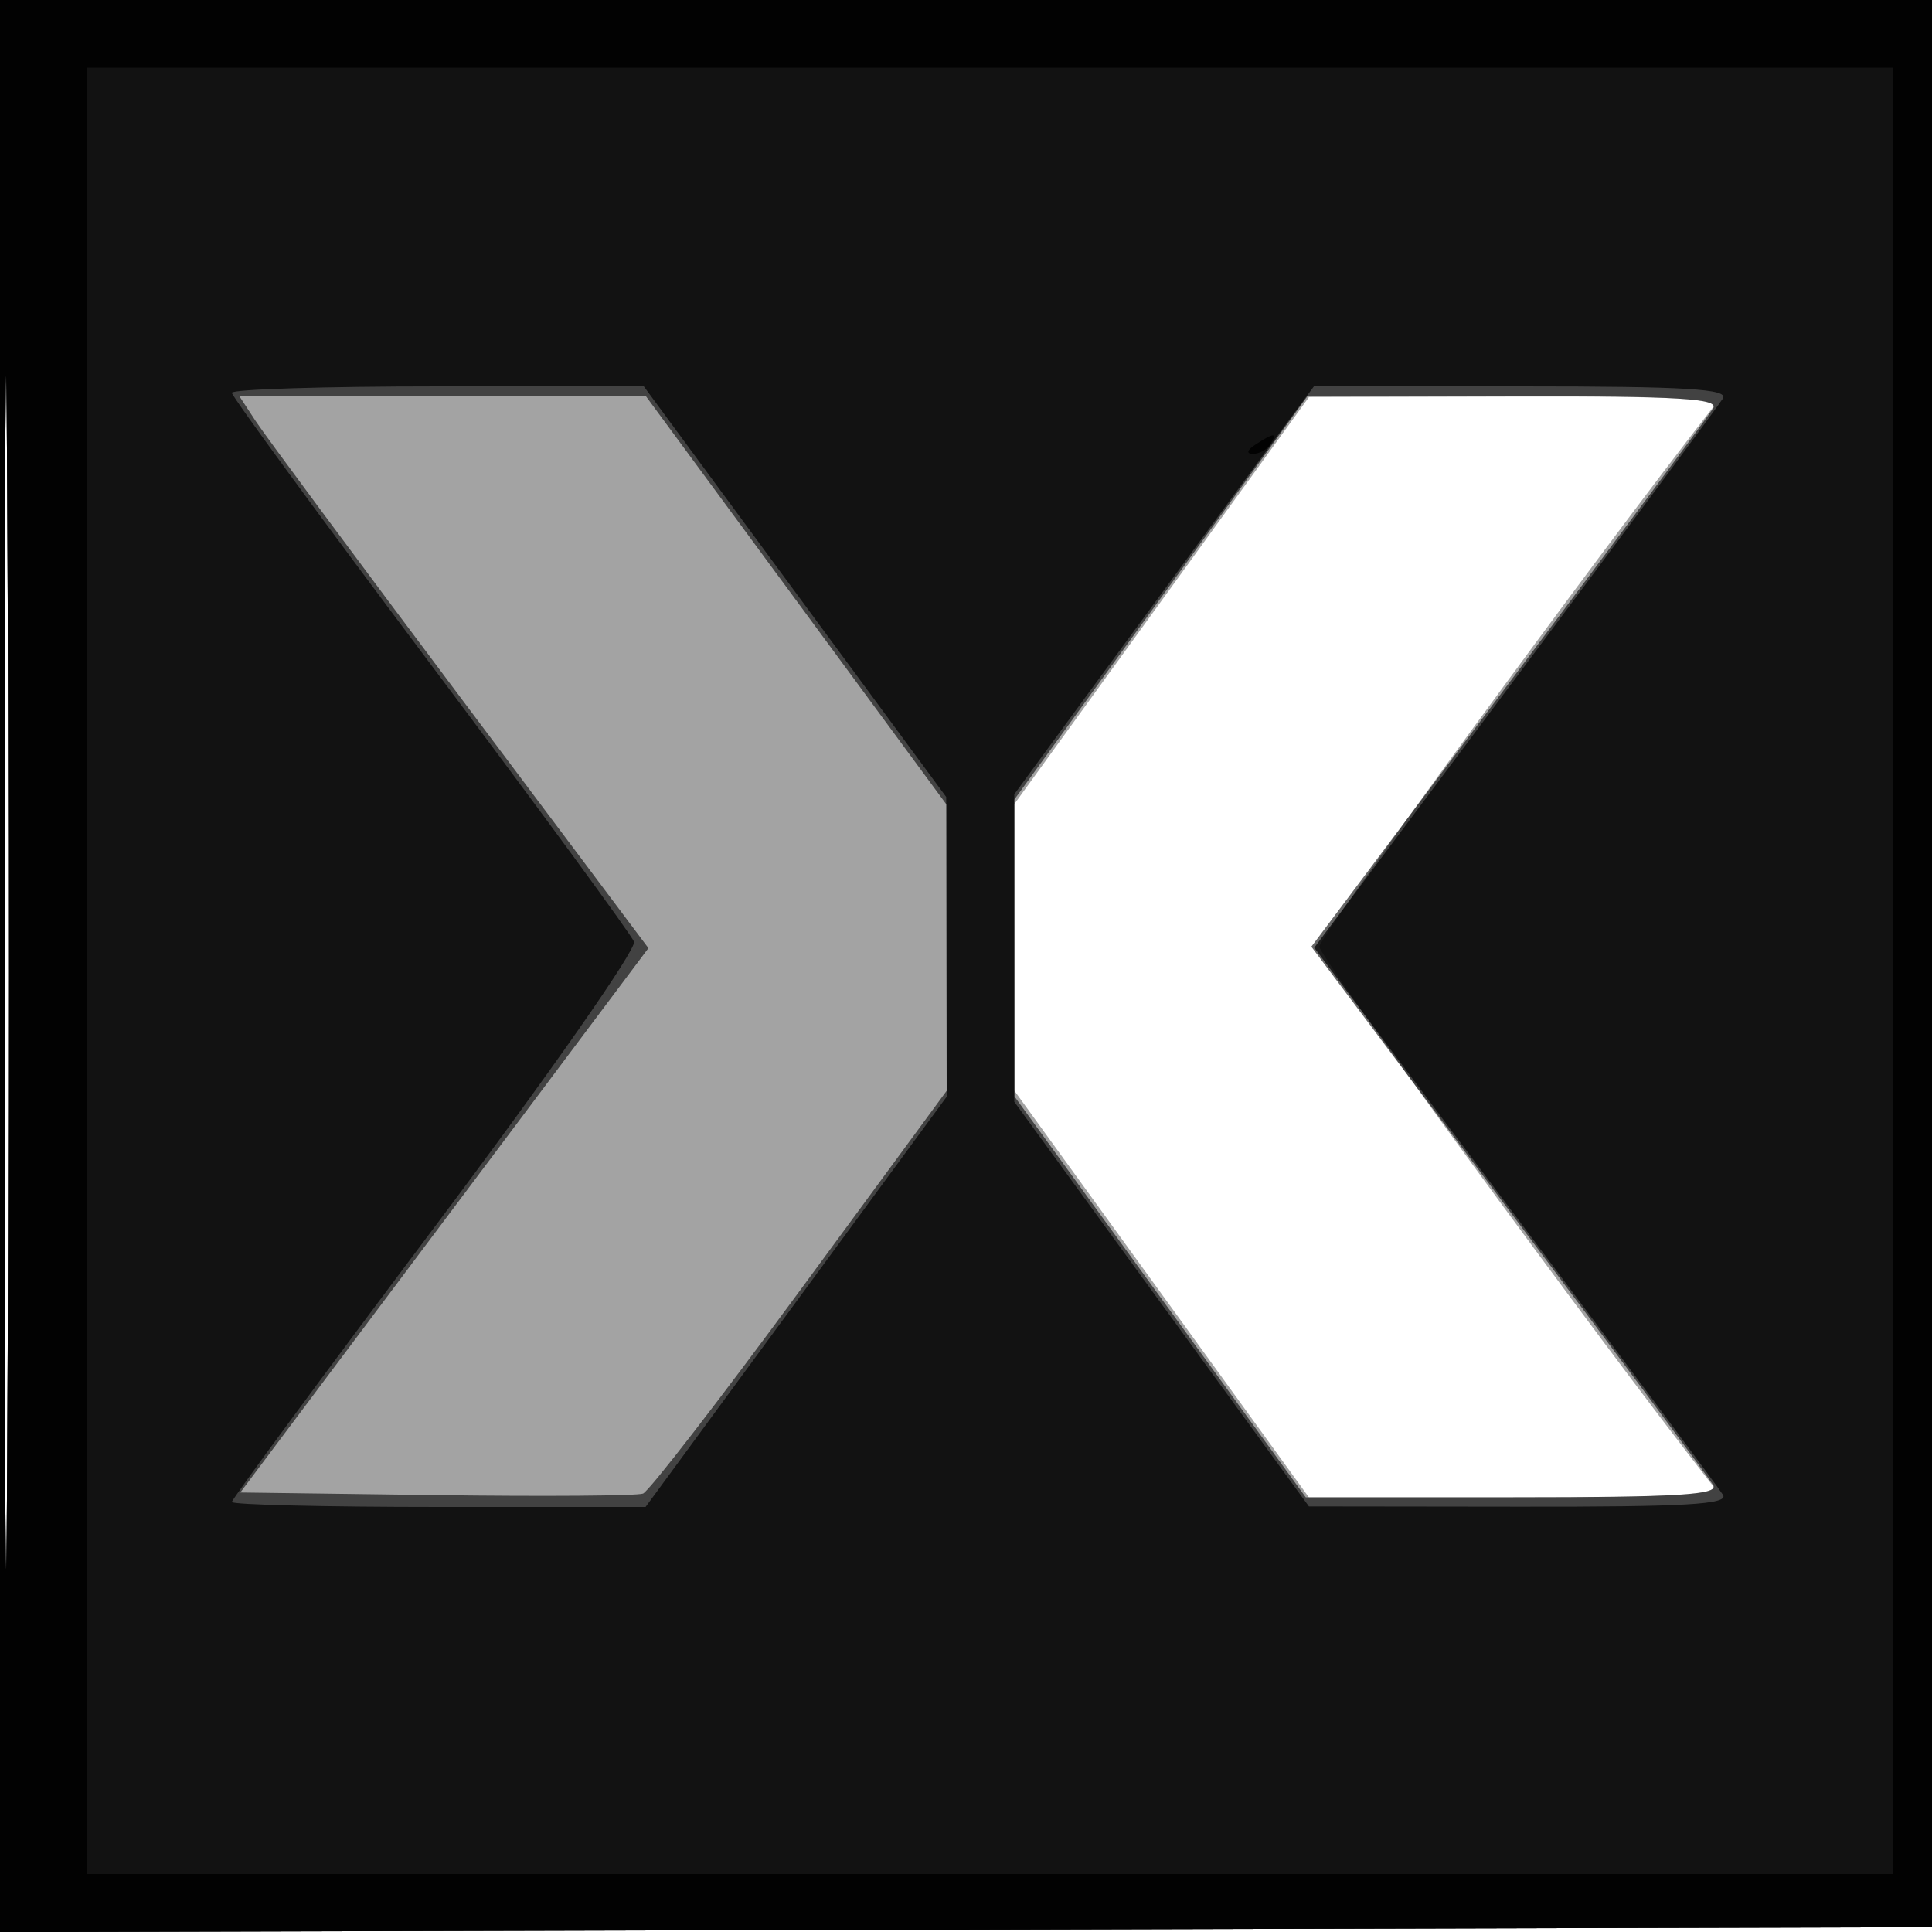 <svg xmlns="http://www.w3.org/2000/svg" width="200" height="200" fill="#000000"><path fill-opacity=".361" fill-rule="evenodd" d="M0 100.005V200.01l100.25-.255 100.25-.255.255-99.75L201.01 0H0zm.481.495c0 55 .121 77.647.269 50.326.148-27.32.148-72.32 0-100C.602 23.147.481 45.5.481 100.5M120.25 62.177 105 83.242v29.655l15.246 21.052L135.492 155h21.377c16.955 0 21.174-.259 20.399-1.25-12.267-15.705-40.687-54.646-40.687-55.75s28.42-40.045 40.687-55.75c.775-.992-3.437-1.238-20.396-1.194l-21.372.057z"/><path fill-opacity=".595" fill-rule="evenodd" d="M0 100.005V200.01l100.25-.255 100.25-.255.255-99.75L201.01 0H0zm.481.495c0 55 .121 77.647.269 50.326.148-27.32.148-72.32 0-100C.602 23.147.481 45.5.481 100.5m25.993-56.9c.937 1.431 10.467 14.29 21.177 28.576l19.473 25.975-21.122 28.175L24.88 154.5l20.283.271c11.156.15 20.787.078 21.403-.158s7.941-9.715 16.277-21.063L98 112.916V83.311L82.427 62.155 66.853 41H24.77zm93.703 18.287L105 82.773l.008 15.364.008 15.363 15.078 20.75L135.172 155h21.473c16.916 0 21.312-.265 20.716-1.25-.417-.687-9.949-13.512-21.183-28.5L135.752 98l20.426-27.25c11.234-14.988 20.766-27.812 21.183-28.5.596-.985-3.782-1.25-20.625-1.25h-21.382z"/><path fill-opacity=".727" fill-rule="evenodd" d="M0 100.005V200.01l100.25-.255 100.25-.255.255-99.75L201.01 0H0zm.481.495c0 55 .121 77.647.269 50.326.148-27.32.148-72.32 0-100C.602 23.147.481 45.5.481 100.5M24 40.665c0 .366 9.251 12.996 20.557 28.068 11.307 15.071 20.791 28.01 21.076 28.753.289.753-8.79 13.744-20.558 29.414C33.484 142.335 24 155.197 24 155.482s9.637.518 21.415.518h21.414l15.586-21.235L98 113.531l-.025-15.516-.024-15.515L82.3 61.25 66.649 40H45.324C33.596 40 24 40.299 24 40.665m106.667 6.585c-2.94 3.987-9.919 13.487-15.507 21.11L105 82.22v31.835L120.25 135l15.25 20.945 21.809.027c17.188.022 21.649-.237 21.055-1.222-.415-.687-10.105-13.714-21.534-28.949l-20.78-27.698 20.769-27.802c11.423-15.29 21.114-28.363 21.534-29.051.603-.985-3.804-1.25-20.787-1.25h-21.552z"/><path fill-opacity=".889" fill-rule="evenodd" d="M0 100.005V200.01l100.25-.255 100.25-.255.255-99.75L201.01 0H0zm.481.495c0 55 .121 77.647.269 50.326.148-27.32.148-72.32 0-100C.602 23.147.481 45.5.481 100.5m8.519 0V194h187V7H9zM130 46c-.901.582-1.025.975-.309.985.655.008 1.469-.435 1.809-.985.767-1.242.421-1.242-1.5 0"/></svg>